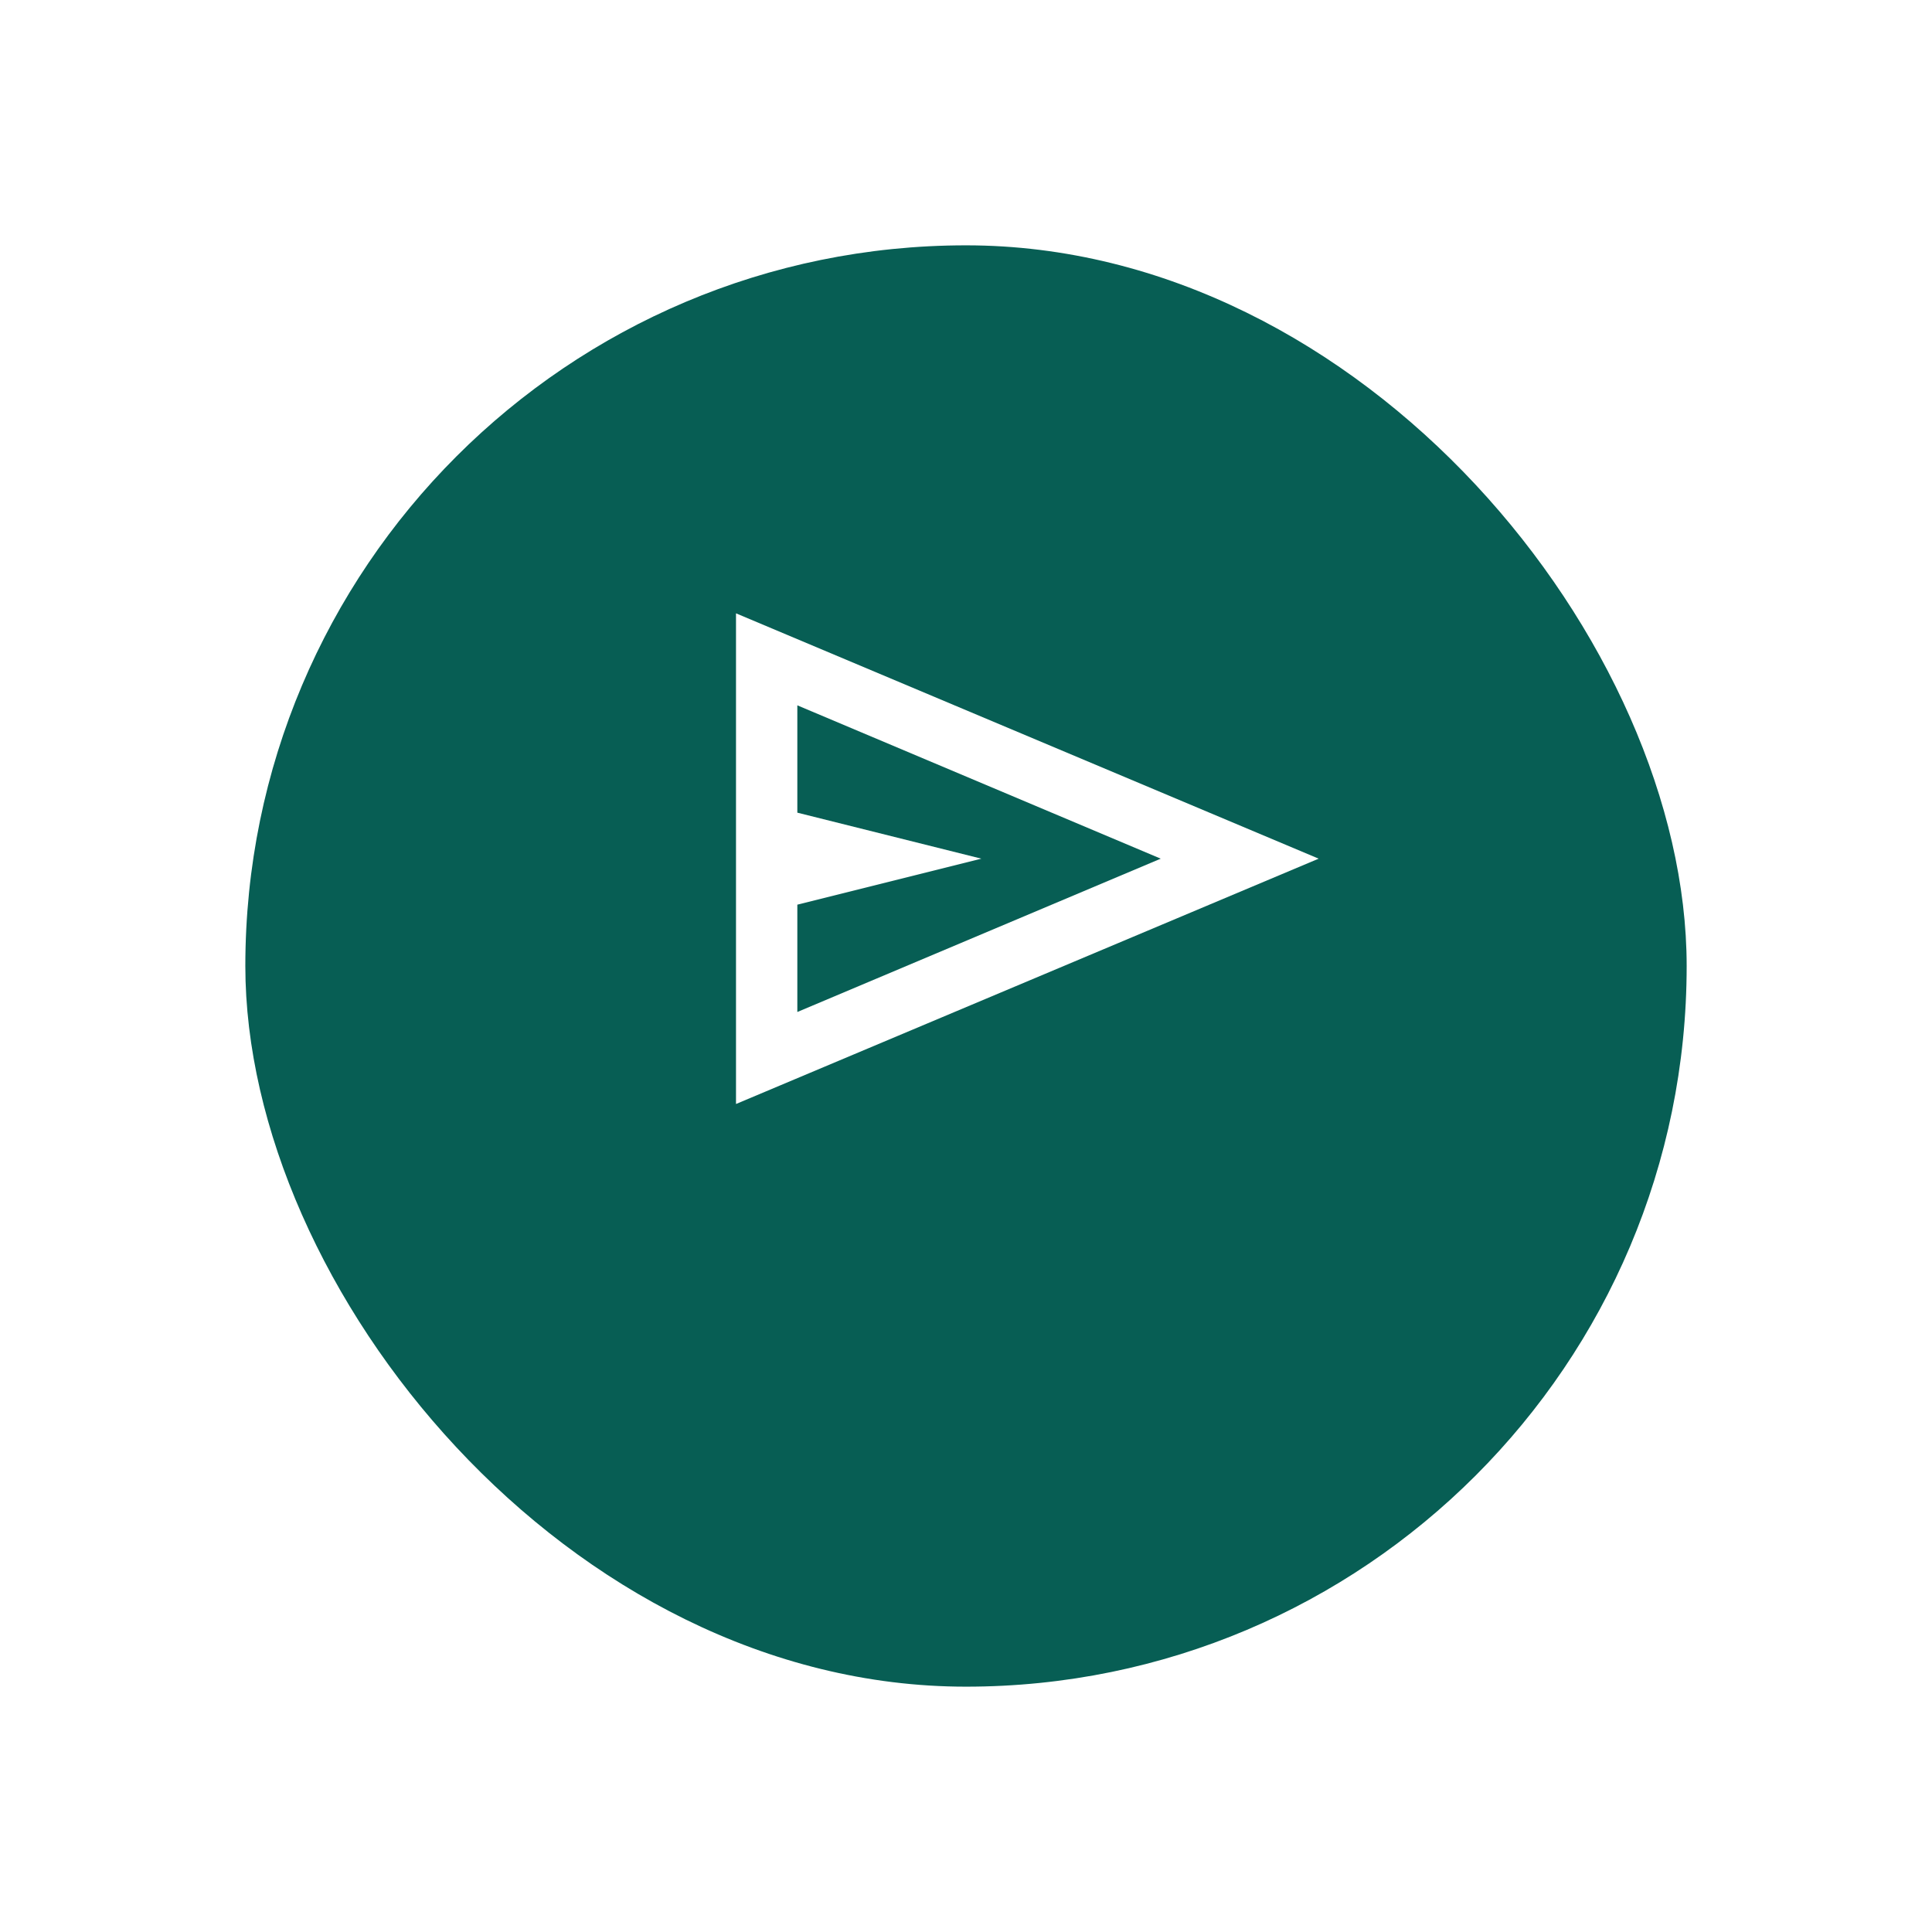 <svg width="63" height="63" viewBox="0 0 63 63" fill="none" xmlns="http://www.w3.org/2000/svg">
<g filter="url(#filter0_d_50930_490)">
<rect x="8" y="4" width="47" height="47" rx="23.5" fill="#075E54"/>
</g>
<mask id="mask0_50930_490" style="mask-type:alpha" maskUnits="userSpaceOnUse" x="21" y="16" width="24" height="24">
<rect x="21" y="16" width="24" height="24" fill="#D9D9D9"/>
</mask>
<g mask="url(#mask0_50930_490)">
<path d="M24 36V20L43 28L24 36ZM26 33L37.85 28L26 23V26.5L32 28L26 29.5V33ZM26 33V23V26.5V29.5V33Z" fill="white"/>
</g>
<defs>
<filter id="filter0_d_50930_490" x="0" y="0" width="63" height="63" filterUnits="userSpaceOnUse" color-interpolation-filters="sRGB">
<feFlood flood-opacity="0" result="BackgroundImageFix"/>
<feColorMatrix in="SourceAlpha" type="matrix" values="0 0 0 0 0 0 0 0 0 0 0 0 0 0 0 0 0 0 127 0" result="hardAlpha"/>
<feMorphology radius="4" operator="dilate" in="SourceAlpha" result="effect1_dropShadow_50930_490"/>
<feOffset dy="4"/>
<feGaussianBlur stdDeviation="2"/>
<feColorMatrix type="matrix" values="0 0 0 0 0 0 0 0 0 0 0 0 0 0 0 0 0 0 0.04 0"/>
<feBlend mode="normal" in2="BackgroundImageFix" result="effect1_dropShadow_50930_490"/>
<feBlend mode="normal" in="SourceGraphic" in2="effect1_dropShadow_50930_490" result="shape"/>
</filter>
</defs>
</svg>
